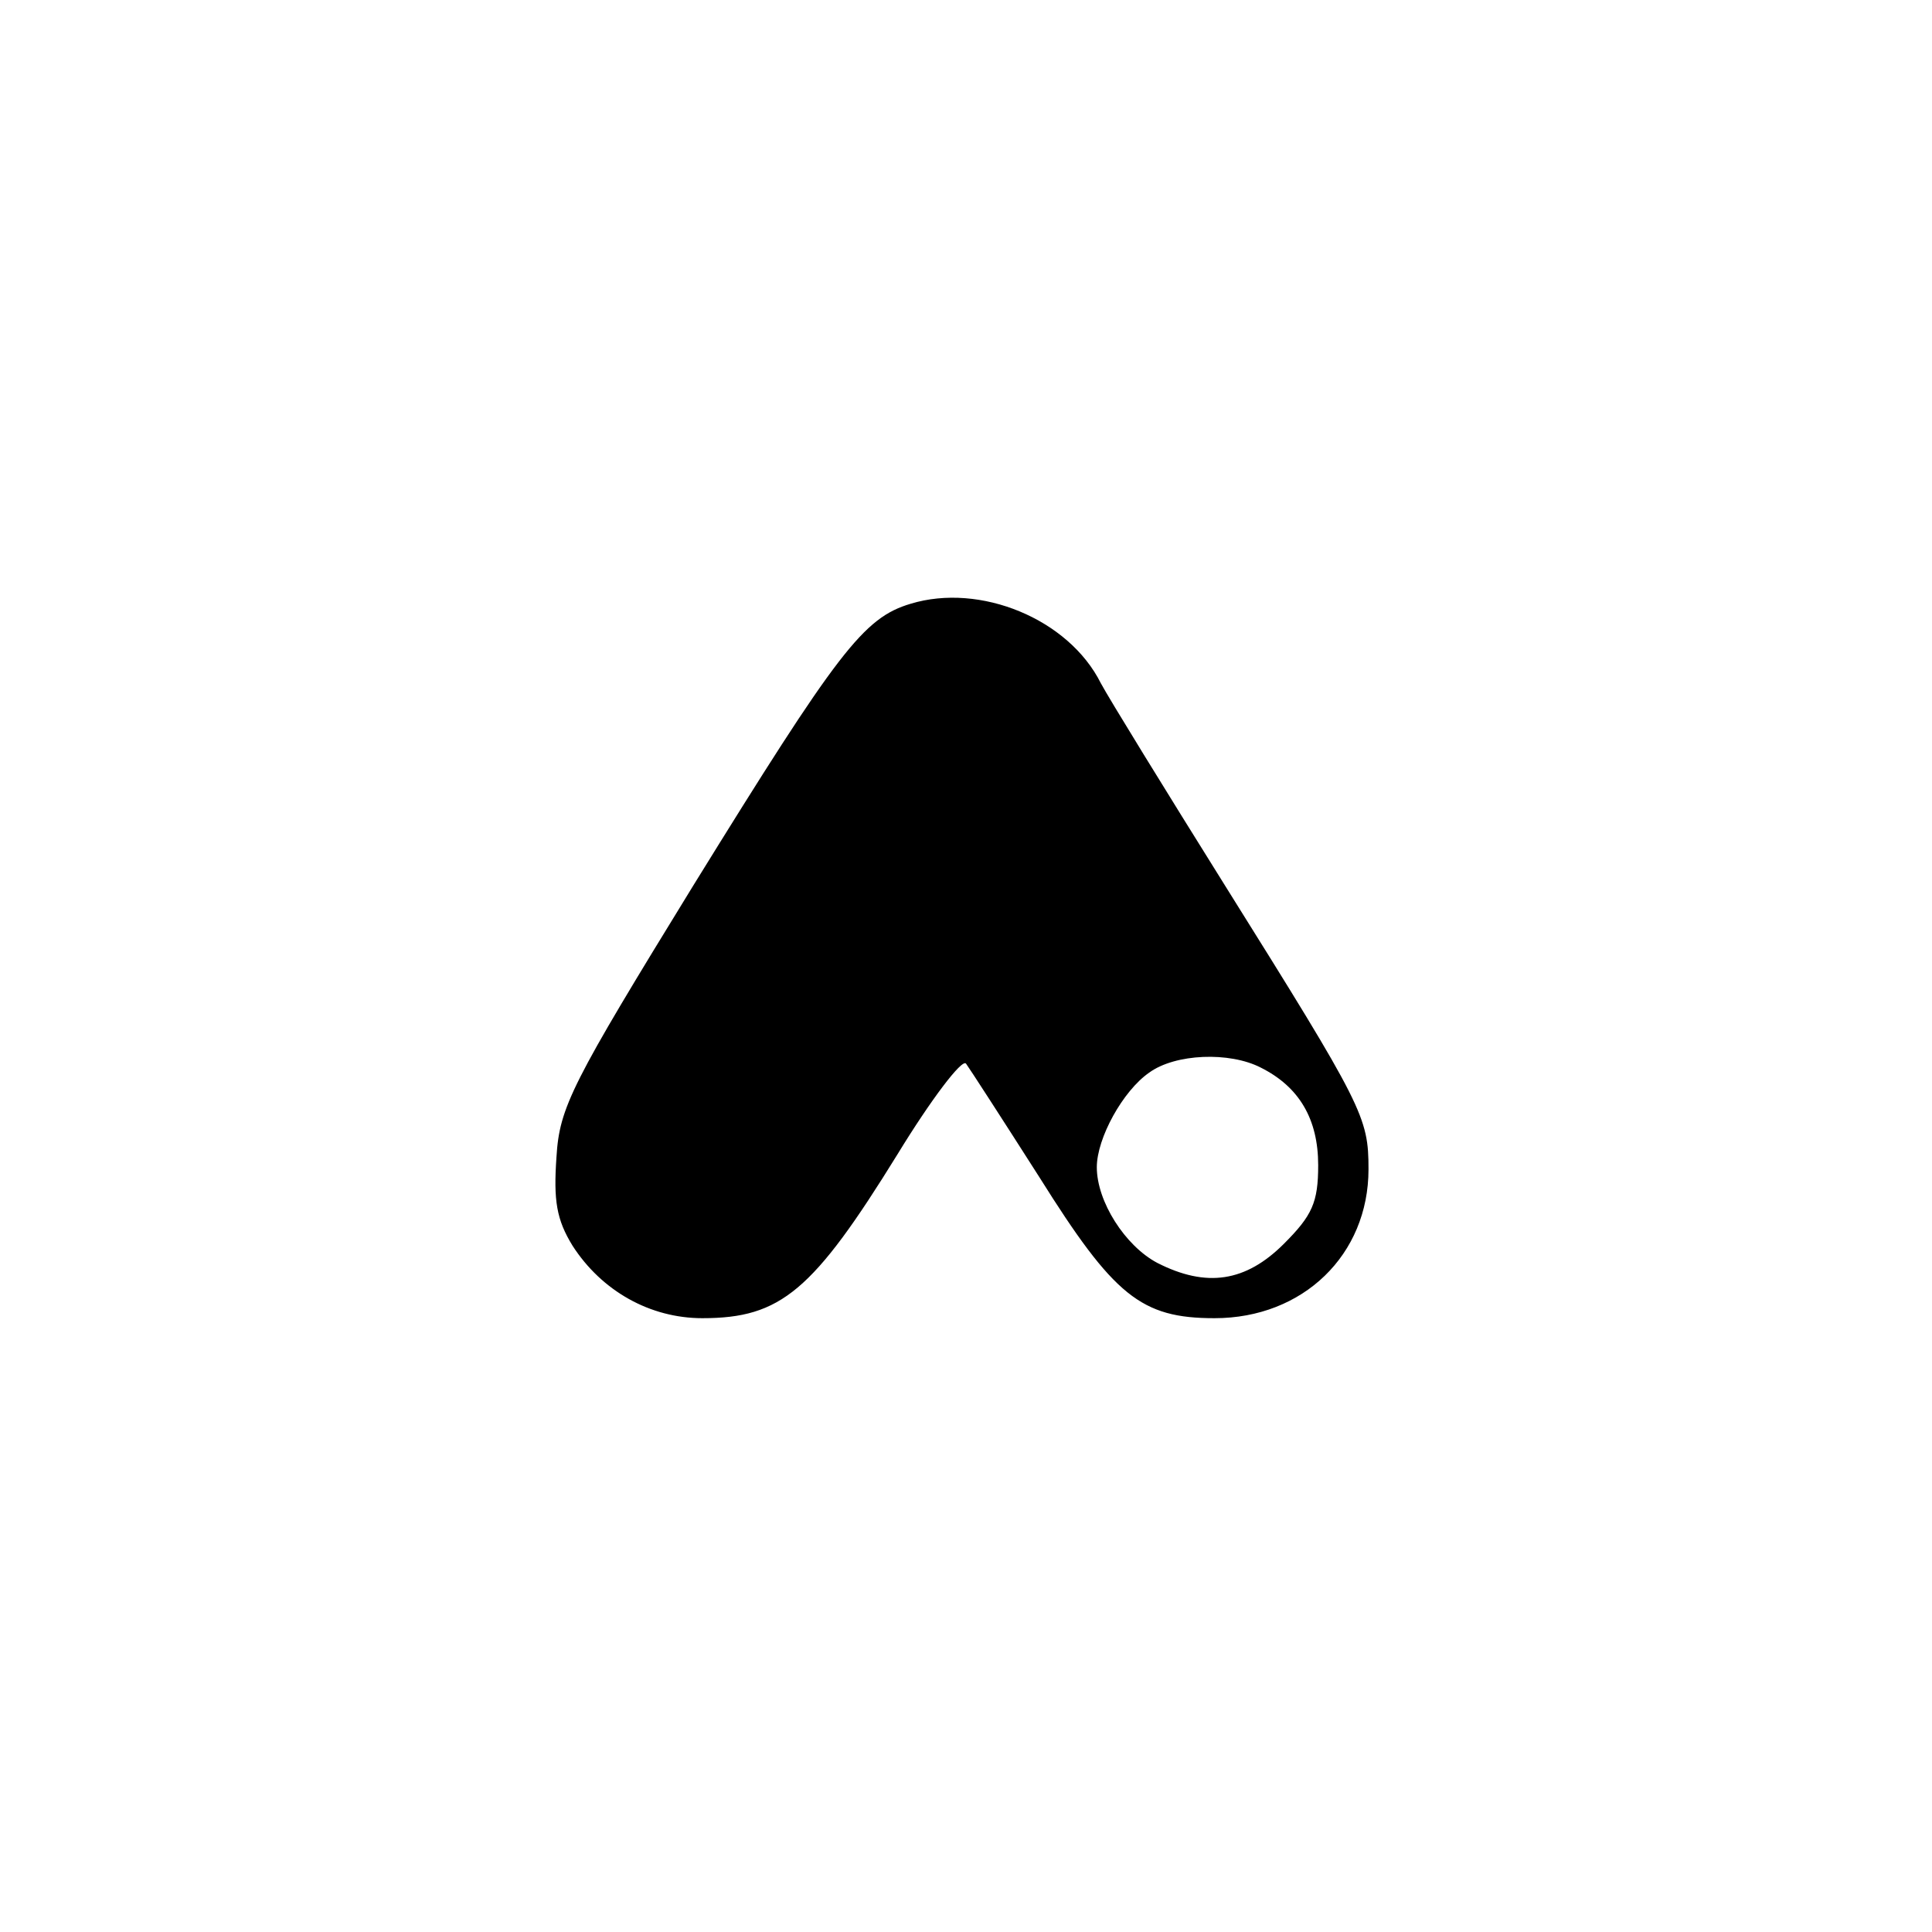 <?xml version="1.0" standalone="no"?>
<!DOCTYPE svg PUBLIC "-//W3C//DTD SVG 20010904//EN"
 "http://www.w3.org/TR/2001/REC-SVG-20010904/DTD/svg10.dtd">
<svg version="1.0" xmlns="http://www.w3.org/2000/svg"
 width="192pt" height="192pt" viewBox="0 0 192 192"
 preserveAspectRatio="xMidYMid meet">
<g transform="translate(0,192) scale(0.1,-0.1)"
fill="#000000" stroke="none">
811 c445 -92 729 -532 635 -987 -62 -301 -295 -546 -601 -630 -91 -26 -329
-26 -420 0 -291 80 -516 305 -596 596 -26 91 -26 329 0 420 120 433 542 692
982 601z"/>
<path d="M905 1320 c-47 -14 -72 -47 -216 -280 -121 -197 -133 -220 -136 -270
-3 -43 0 -62 16 -88 29 -45 77 -72 129 -72 78 0 110 27 194 163 33 54 64 95
68 90 3 -4 36 -55 73 -113 74 -118 101 -140 174 -140 88 0 153 63 153 148 0
52 -5 62 -142 281 -60 96 -116 187 -124 202 -32 64 -120 100 -189 79z m348
-461 c38 -19 57 -51 57 -97 0 -37 -6 -50 -34 -78 -38 -38 -77 -44 -126 -19
-32 17 -60 61 -60 95 0 29 26 76 52 94 26 19 80 21 111 5z"/>
</g>
</svg>
